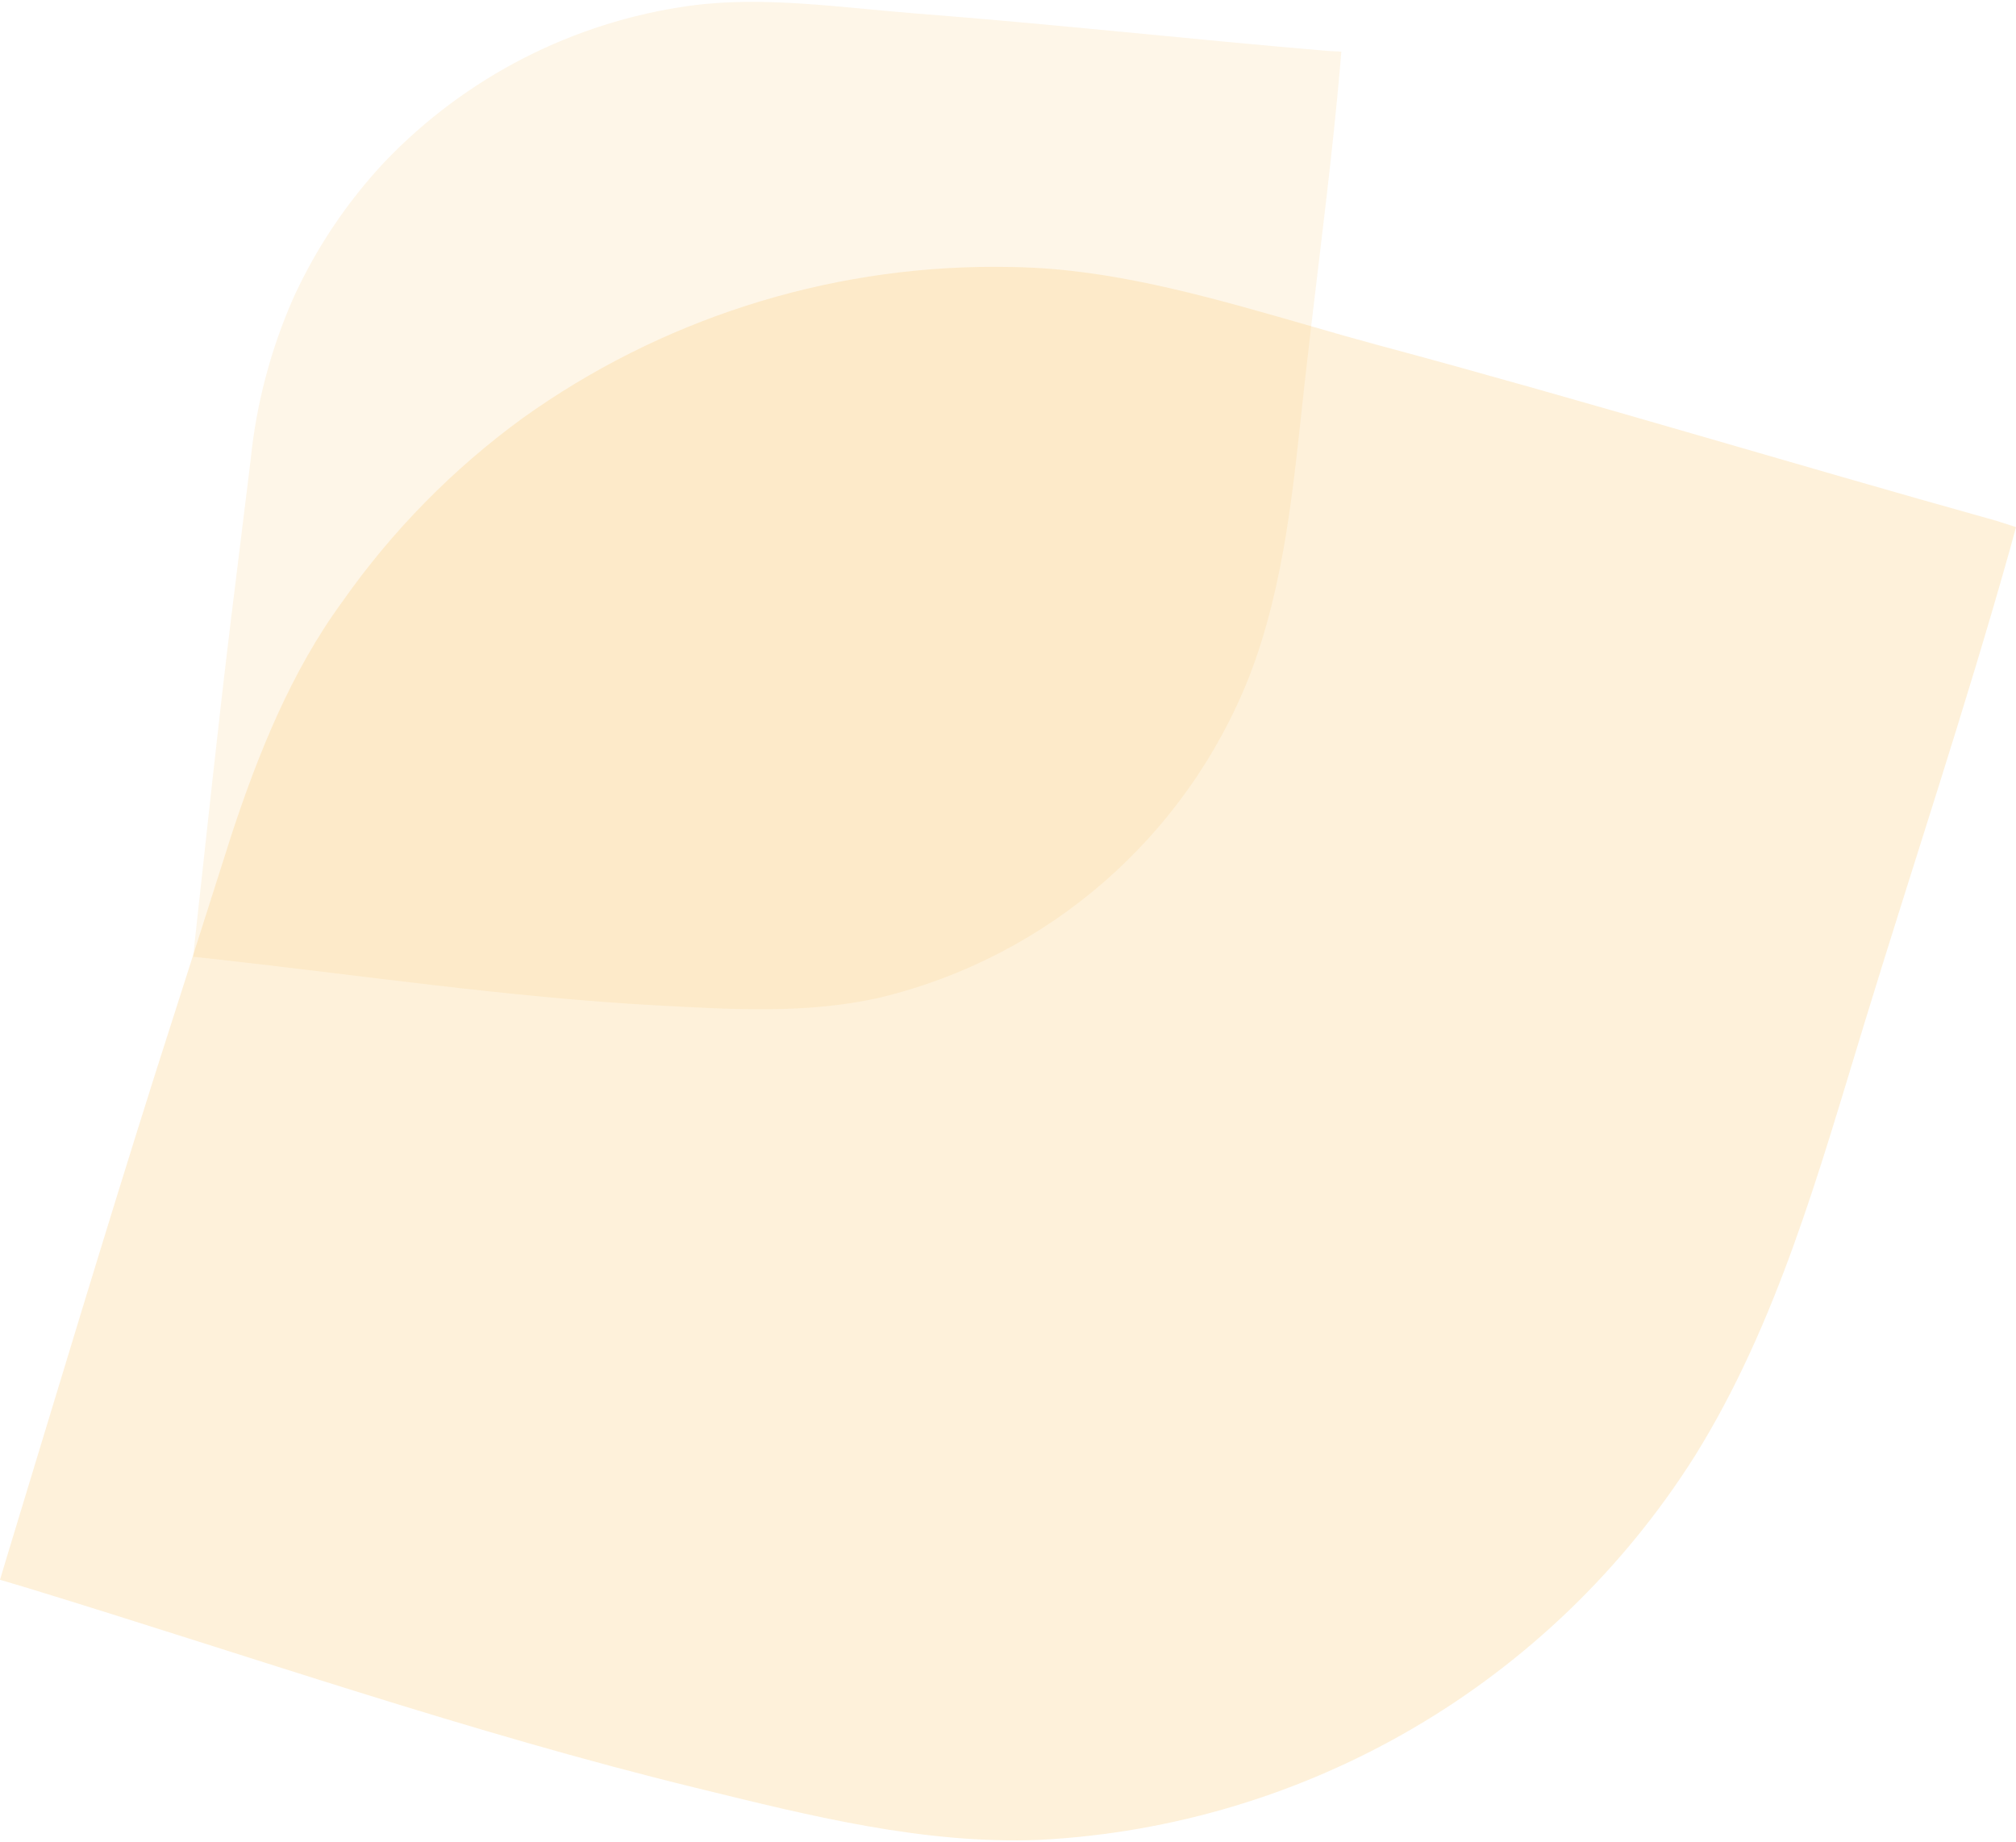 <?xml version="1.0" encoding="UTF-8"?> <svg xmlns="http://www.w3.org/2000/svg" xmlns:xlink="http://www.w3.org/1999/xlink" xml:space="preserve" width="197px" height="180px" version="1.1" shape-rendering="geometricPrecision" text-rendering="geometricPrecision" image-rendering="optimizeQuality" fill-rule="evenodd" clip-rule="evenodd" viewBox="0 0 3174.3 2894.6"> <g id="Layer_x0020_1">  <g id="_2020183385296"> <path fill="#FAC871" fill-opacity="0.259" d="M3142.9 816.9c-324.8,-90.6 -647.2,-189 -973.6,-276.6 -34.9,-9.4 -70.2,-19.5 -105.6,-29.8 -143.5,-41.3 -291.2,-84.7 -437.4,-91.9 -20.1,-1 -40.9,-1.4 -61.2,-1.4 -266.1,0 -526,83.5 -742.4,238.4 -109.5,79.8 -205.6,177.6 -283.5,288.6 -80.9,110.2 -133,240.8 -174.4,366.3l-61.5 192.9 -58.4 182.6c-79.2,250 -154.7,501.4 -231.3,753.1l-13.6 45.2 44.3 13.2c349,106.8 696.7,227.8 1051.8,314.5 178.2,43.6 357.9,89.3 541.4,81.8 421.3,-22 805.8,-247.6 1031.1,-604.3 129.7,-208.5 195.4,-447.3 266.5,-679.7 76.4,-249.9 158.9,-496 229.8,-748.4l9.4 -34.4 -31.4 -10.1z"></path> <path fill="#FAC871" fill-opacity="0.161" d="M2090.3 77.3c-215.9,-18.3 -431.3,-42.2 -647.4,-58.9 -116.8,-9 -241.2,-28.3 -357.4,-12.1 -182.9,25.4 -351.9,111.9 -479.5,245.3 -59.7,63.6 -108.7,136.7 -144.7,216 -35.1,80.1 -57.7,165.4 -66.5,252.2l-31 251.5c-20.4,167.4 -38.1,335.3 -56.6,503l-3 29.2 0 0 29.4 3.1c233.5,25.8 467.4,60.8 702,73.5 117.9,6.3 236.7,13.8 351.7,-12.8 263.4,-64.1 479.7,-252.4 579.5,-504.5 57,-146.9 70.2,-306 87.3,-461.4 3.5,-30.7 7,-61.2 10.6,-91.9 16,-136.1 33.5,-271.7 45.4,-408.3l1.9 -22.8 -21.7 -1.1z"></path> </g> </g> </svg> 